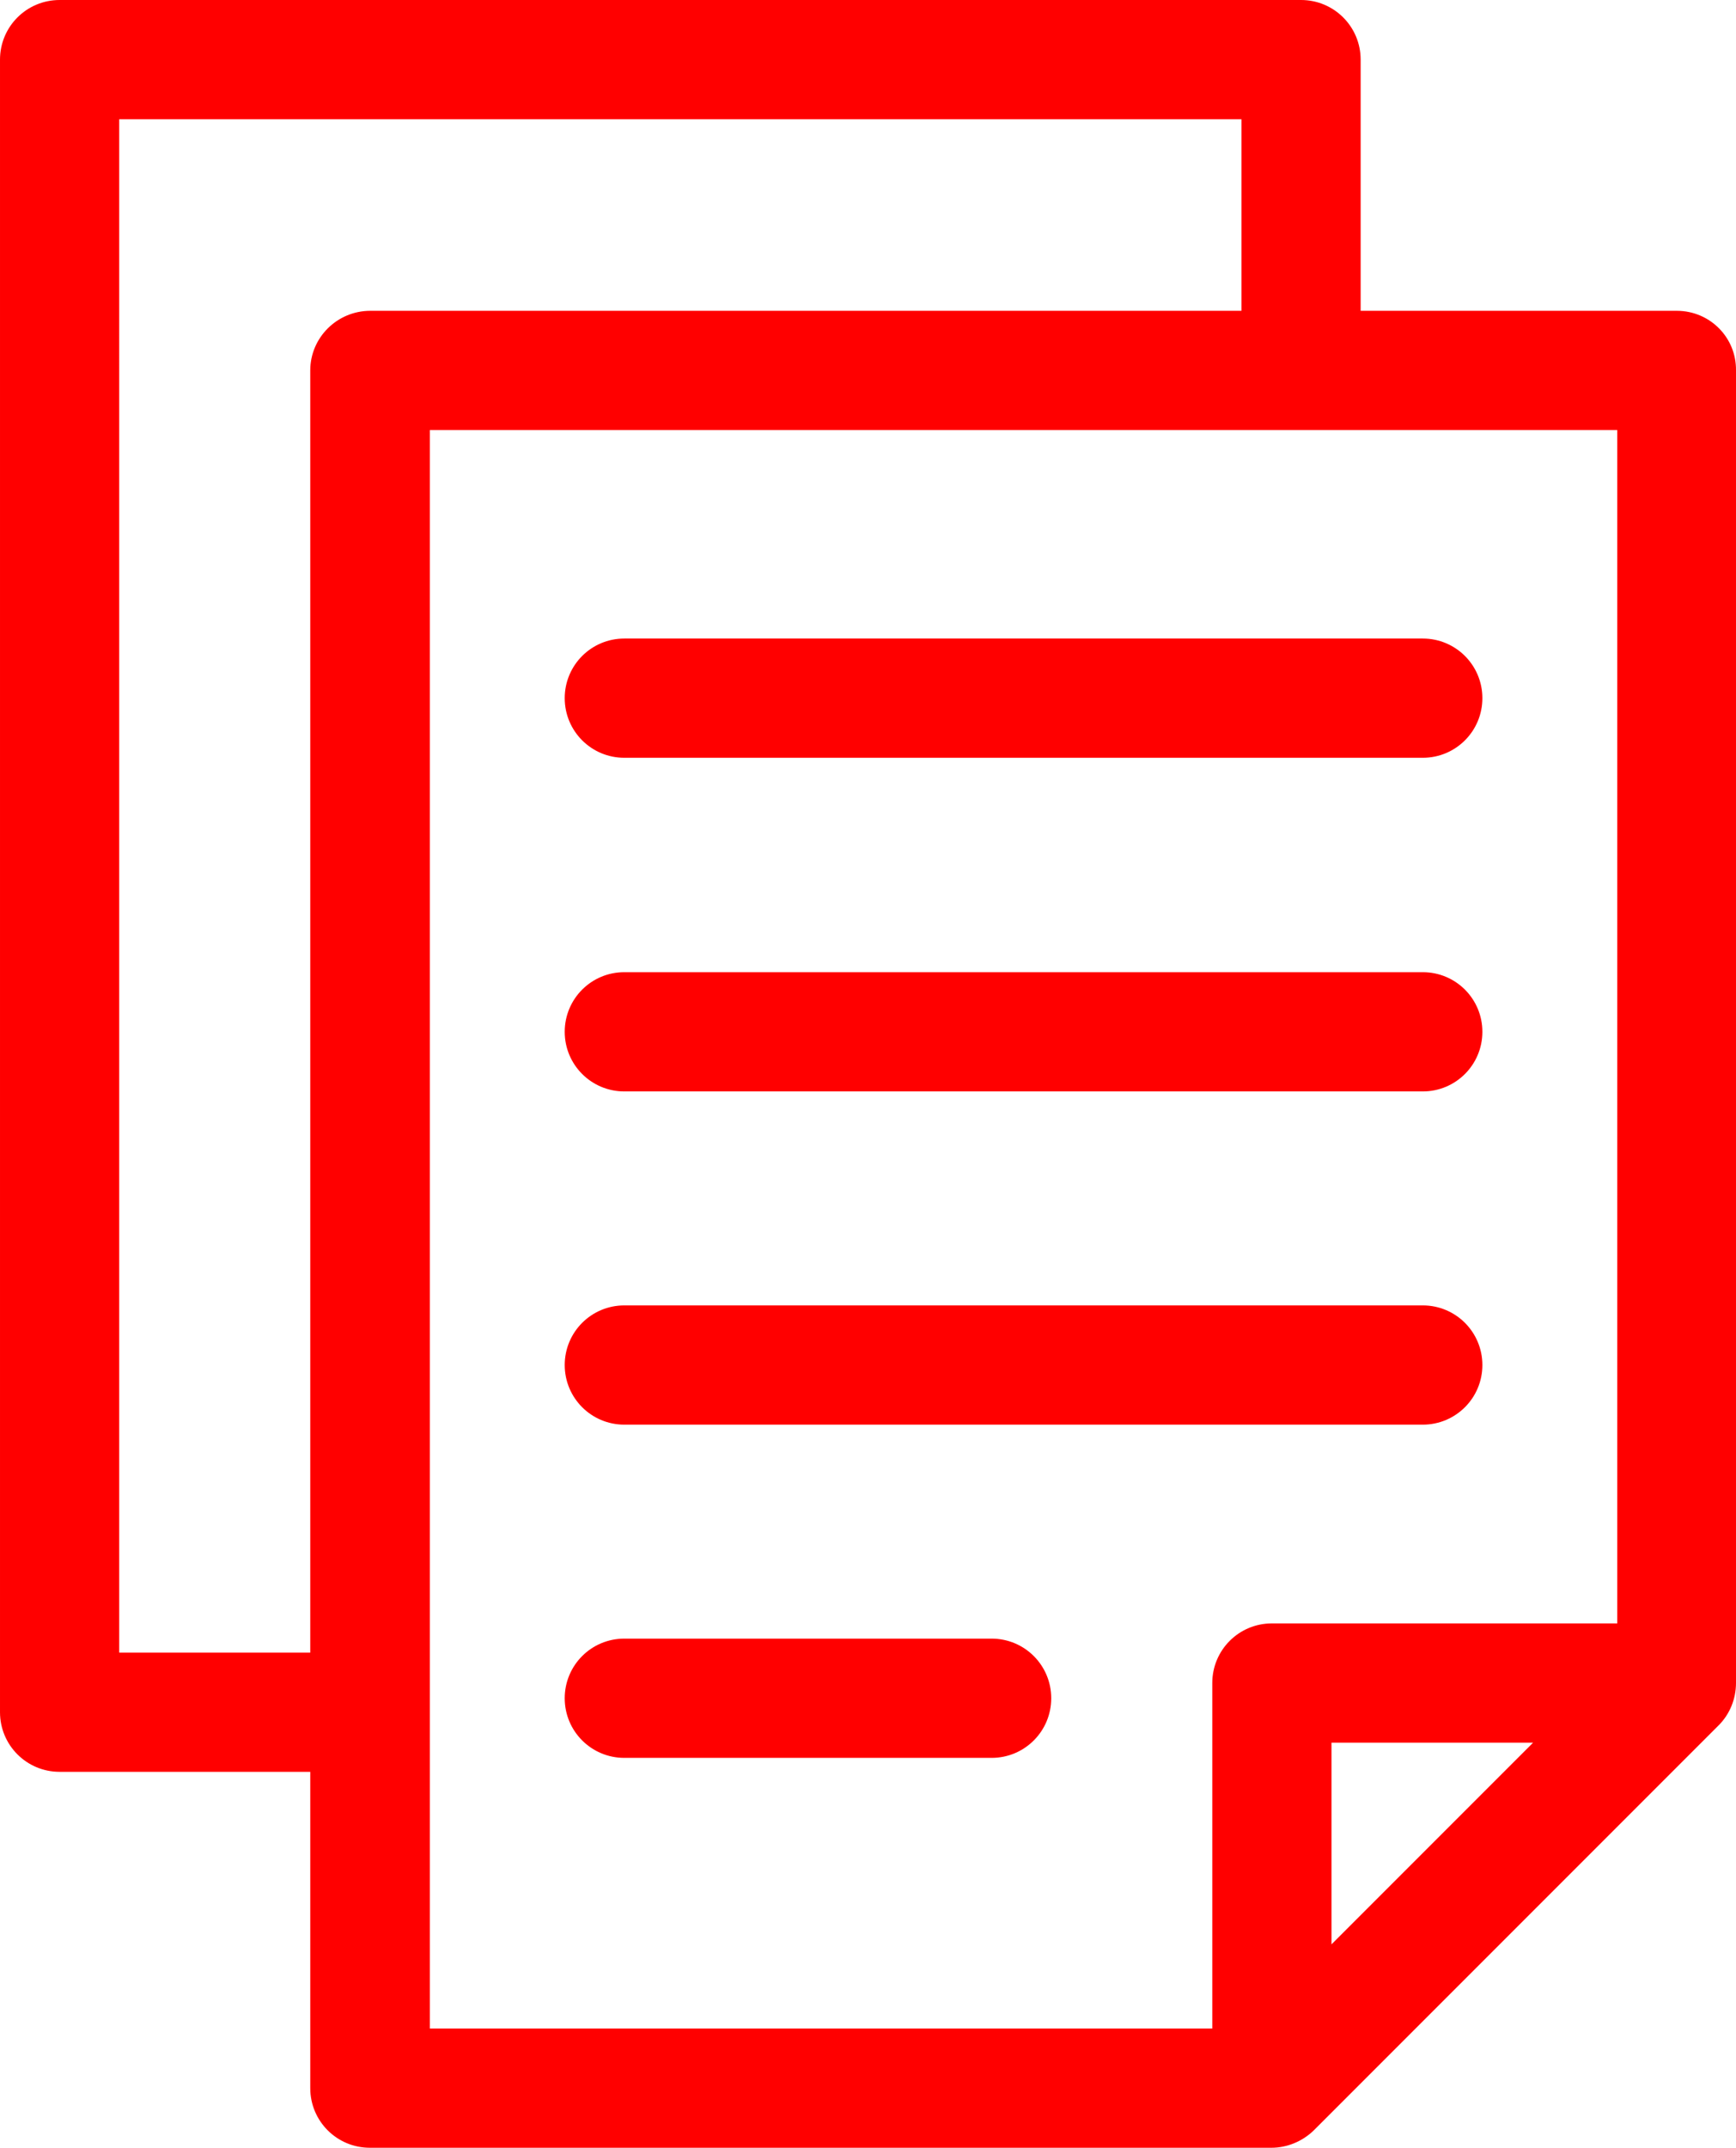 <?xml version="1.0" encoding="utf-8"?>

<svg id="swap" version="1.1" xmlns="http://www.w3.org/2000/svg" width="410.701" height="507.9">
    <defs id="colors">
		<linearGradient id="strokeColor">
			<stop offset="0" stop-color="#FF0000"/>
			<stop offset="1" stop-color="#FF0000"/>
		</linearGradient>
	</defs>
	<g transform="translate(-48.599)" fill="url(#strokeColor)">
    <path
       d="m 445.299,73.5 h -74.8 V 14.1 c 0,-7.8 -6.3,-14.1 -14.1,-14.1 h -293.7 c -7.8,0 -14.1,6.3 -14.1,14.1 v 390.8 c 0,7.8 6.3,14.1 14.1,14.1 h 59.3 v 74.8 c 0,7.8 6.3,14.1 14.1,14.1 h 213.3 c 3.7,0 7.3,-1.5 10,-4.1 l 95.8,-95.8 c 2.6,-2.6 4.1,-6.2 4.1,-10 V 87.6 c 0.1,-7.8 -6.2,-14.1 -14,-14.1 z m -323.3,14.1 v 303.2 h -45.2 V 28.2 h 265.5 v 45.3 h -206.1 c -7.8,0 -14.2,6.3 -14.2,14.1 z m 241.6,372.2 v -47.7 h 47.7 z m 67.6,-75.9 h -81.7 c -7.8,0 -14.1,6.3 -14.1,14.1 v 81.7 h -185.1 v -378 h 280.9 z" />
    <path
       d="m 385.199,151 h -188.9 c -7.8,0 -14.1,6.3 -14.1,14.1 0,7.8 6.3,14.1 14.1,14.1 h 188.9 c 7.8,0 14.1,-6.3 14.1,-14.1 0,-7.8 -6.3,-14.1 -14.1,-14.1 z" />
    <path
       d="m 385.199,229.9 h -188.9 c -7.8,0 -14.1,6.3 -14.1,14.1 0,7.8 6.3,14.1 14.1,14.1 h 188.9 c 7.8,0 14.1,-6.3 14.1,-14.1 0,-7.8 -6.3,-14.1 -14.1,-14.1 z" />
    <path
       d="m 385.199,308.7 h -188.9 c -7.8,0 -14.1,6.3 -14.1,14.1 0,7.8 6.3,14.1 14.1,14.1 h 188.9 c 7.8,0 14.1,-6.3 14.1,-14.1 0,-7.8 -6.3,-14.1 -14.1,-14.1 z" />
    <path
       d="m 283.199,387.5 h -86.9 c -7.8,0 -14.1,6.3 -14.1,14.1 0,7.8 6.3,14.1 14.1,14.1 h 86.9 c 7.8,0 14.1,-6.3 14.1,-14.1 0,-7.8 -6.3,-14.1 -14.1,-14.1 z" />
  </g>
</svg>